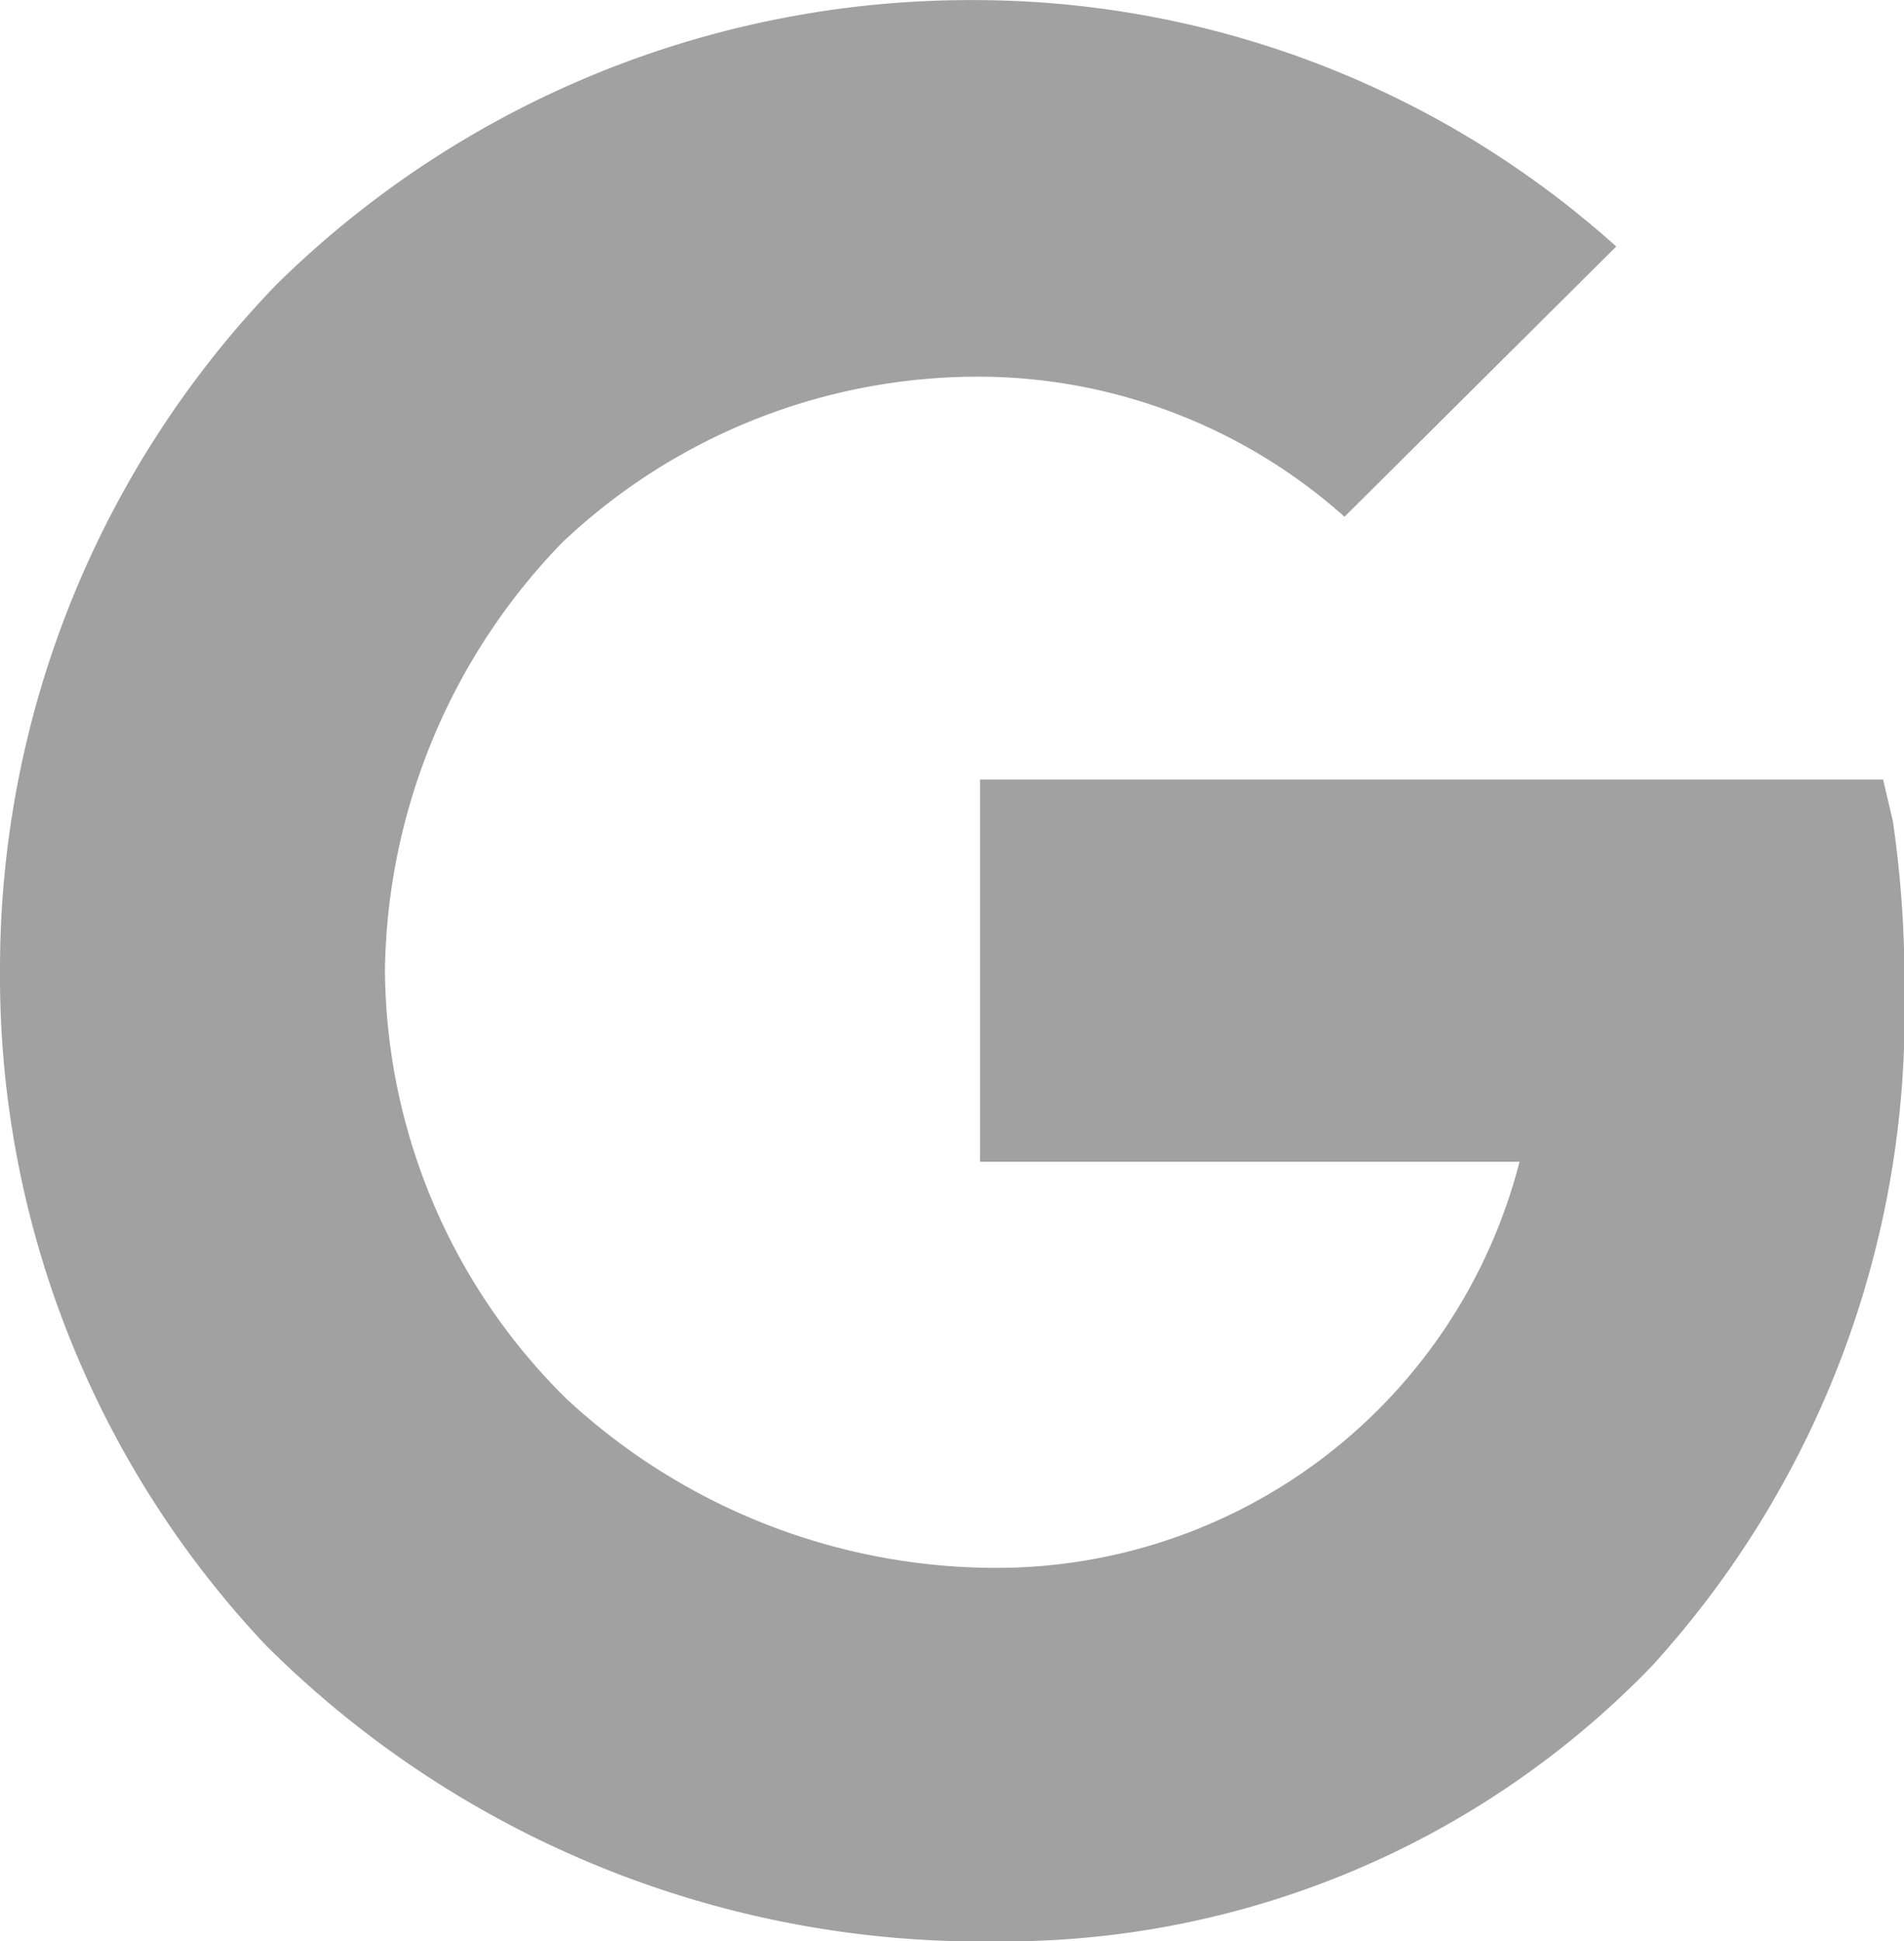 <svg xmlns="http://www.w3.org/2000/svg" width="21.021" height="21.428" viewBox="0 0 21.021 21.428">
  <path id="Icon_ionic-logo-google" data-name="Icon ionic-logo-google" d="M24.554,12.445l-.108-.459h-9.97v4.22h5.956A5.962,5.962,0,0,1,14.6,20.688a6.975,6.975,0,0,1-4.694-1.87,6.7,6.7,0,0,1-2-4.73A6.911,6.911,0,0,1,9.87,9.364,6.677,6.677,0,0,1,14.533,7.54,6.082,6.082,0,0,1,18.5,9.086l3-2.983a10.61,10.61,0,0,0-7.064-2.72h0A10.92,10.92,0,0,0,6.706,6.525a10.876,10.876,0,0,0-3.05,7.569,10.766,10.766,0,0,0,2.932,7.445,11.184,11.184,0,0,0,8.063,3.272A9.946,9.946,0,0,0,21.9,21.765a10.7,10.7,0,0,0,2.782-7.409A12.337,12.337,0,0,0,24.554,12.445Z" transform="translate(-3.656 -3.382)" fill="#797979" opacity="0.696"/>
</svg>
